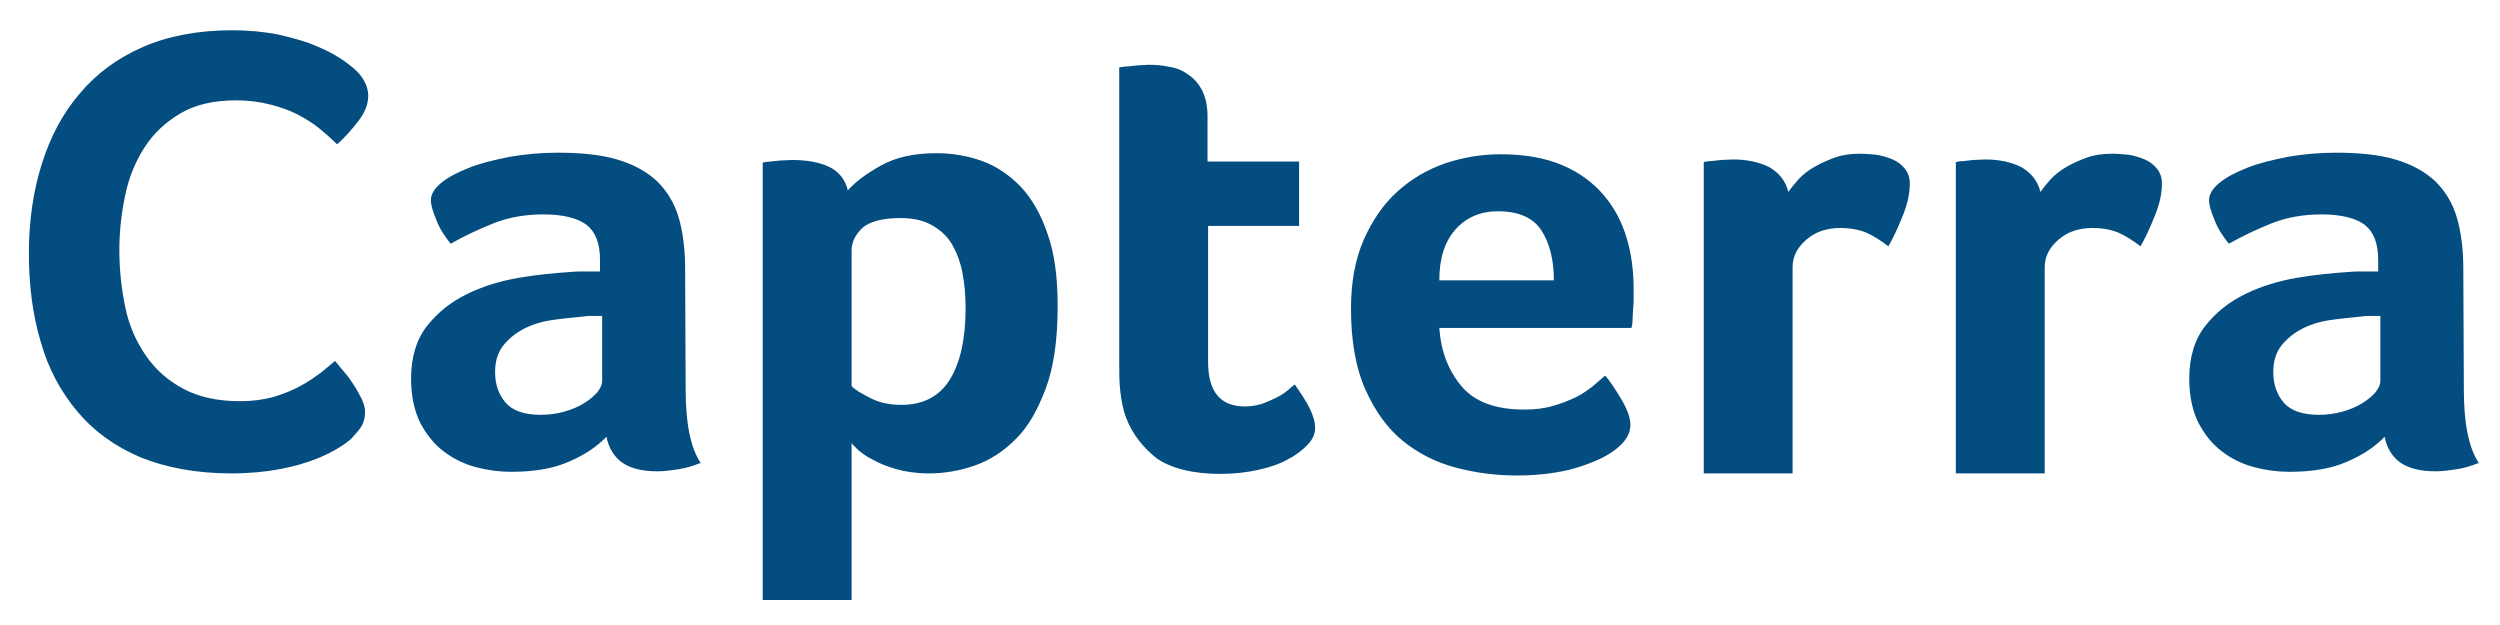 <svg width="80" height="20" viewBox="0 0 80 20" fill="none" xmlns="http://www.w3.org/2000/svg">
<path d="M11.252 14.027C11.167 14.111 11.03 14.211 10.841 14.328C10.653 14.445 10.396 14.579 10.088 14.697C9.779 14.814 9.403 14.931 8.94 15.015C8.495 15.098 7.981 15.149 7.399 15.149C6.285 15.149 5.309 14.964 4.487 14.63C3.664 14.278 2.996 13.793 2.465 13.156C1.934 12.52 1.54 11.783 1.301 10.93C1.044 10.076 0.924 9.121 0.924 8.1C0.924 7.079 1.061 6.124 1.335 5.254C1.609 4.383 2.003 3.63 2.551 2.994C3.082 2.357 3.767 1.855 4.572 1.504C5.377 1.152 6.337 0.968 7.433 0.968C7.964 0.968 8.46 1.018 8.889 1.102C9.317 1.202 9.711 1.303 10.036 1.437C10.362 1.571 10.636 1.704 10.841 1.838C11.064 1.972 11.218 2.106 11.321 2.19C11.441 2.29 11.561 2.424 11.646 2.575C11.732 2.726 11.784 2.893 11.784 3.061C11.784 3.328 11.681 3.596 11.475 3.864C11.27 4.132 11.047 4.383 10.79 4.618C10.619 4.45 10.43 4.283 10.225 4.115C10.019 3.948 9.779 3.797 9.522 3.663C9.266 3.529 8.974 3.429 8.649 3.345C8.323 3.261 7.964 3.211 7.553 3.211C6.85 3.211 6.251 3.345 5.771 3.63C5.292 3.914 4.915 4.266 4.624 4.718C4.332 5.17 4.127 5.672 4.007 6.242C3.887 6.811 3.819 7.397 3.819 8C3.819 8.636 3.887 9.239 4.007 9.825C4.127 10.411 4.35 10.913 4.658 11.365C4.966 11.817 5.36 12.168 5.857 12.436C6.354 12.704 6.953 12.838 7.69 12.838C8.084 12.838 8.426 12.788 8.752 12.704C9.077 12.604 9.368 12.487 9.608 12.353C9.865 12.219 10.071 12.068 10.259 11.934C10.447 11.783 10.602 11.649 10.722 11.549C10.807 11.649 10.893 11.767 11.013 11.901C11.133 12.034 11.235 12.185 11.321 12.319C11.424 12.47 11.492 12.62 11.578 12.771C11.646 12.922 11.681 13.056 11.681 13.173C11.681 13.357 11.646 13.491 11.578 13.625C11.509 13.742 11.389 13.876 11.252 14.027ZM21.941 12.47C21.941 13.541 22.095 14.328 22.421 14.814C22.163 14.914 21.941 14.981 21.718 15.015C21.495 15.048 21.273 15.082 21.033 15.082C20.536 15.082 20.16 14.981 19.902 14.797C19.646 14.613 19.474 14.328 19.406 13.977C19.098 14.295 18.703 14.563 18.19 14.78C17.693 14.998 17.076 15.098 16.357 15.098C15.98 15.098 15.603 15.048 15.226 14.948C14.85 14.847 14.507 14.68 14.199 14.445C13.89 14.211 13.65 13.91 13.445 13.525C13.257 13.139 13.154 12.671 13.154 12.118C13.154 11.432 13.325 10.863 13.668 10.427C14.01 9.992 14.438 9.657 14.952 9.406C15.466 9.155 16.031 8.987 16.614 8.887C17.213 8.786 17.761 8.736 18.258 8.703C18.43 8.686 18.584 8.686 18.755 8.686H19.2V8.318C19.2 7.799 19.063 7.43 18.772 7.196C18.481 6.978 18.018 6.861 17.385 6.861C16.785 6.861 16.254 6.962 15.792 7.146C15.329 7.33 14.867 7.548 14.421 7.799C14.233 7.564 14.062 7.313 13.959 7.029C13.839 6.744 13.788 6.543 13.788 6.409C13.788 6.225 13.89 6.041 14.113 5.857C14.336 5.672 14.627 5.522 15.004 5.371C15.38 5.22 15.809 5.12 16.305 5.019C16.785 4.936 17.299 4.886 17.847 4.886C18.601 4.886 19.235 4.952 19.748 5.103C20.262 5.254 20.691 5.488 21.016 5.79C21.341 6.108 21.581 6.493 21.718 6.962C21.855 7.43 21.924 7.983 21.924 8.602L21.941 12.47ZM19.269 10.109H18.978C18.875 10.109 18.789 10.109 18.686 10.126C18.344 10.159 18.001 10.193 17.659 10.243C17.316 10.293 17.008 10.394 16.751 10.528C16.494 10.662 16.271 10.846 16.1 11.063C15.929 11.281 15.843 11.566 15.843 11.901C15.843 12.286 15.946 12.604 16.169 12.872C16.391 13.139 16.768 13.274 17.299 13.274C17.556 13.274 17.813 13.24 18.053 13.173C18.292 13.106 18.498 13.022 18.686 12.905C18.875 12.788 19.012 12.671 19.115 12.553C19.217 12.42 19.269 12.302 19.269 12.202V10.109ZM27.131 6.091C27.354 5.84 27.696 5.572 28.176 5.304C28.655 5.036 29.238 4.902 29.957 4.902C30.471 4.902 30.968 4.986 31.43 5.153C31.893 5.321 32.304 5.605 32.663 5.974C33.023 6.359 33.314 6.861 33.52 7.481C33.743 8.1 33.845 8.87 33.845 9.791C33.845 10.846 33.725 11.733 33.468 12.42C33.212 13.106 32.903 13.659 32.509 14.044C32.115 14.445 31.67 14.73 31.19 14.898C30.711 15.065 30.214 15.149 29.735 15.149C29.34 15.149 28.981 15.098 28.69 15.015C28.398 14.931 28.142 14.831 27.936 14.713C27.73 14.613 27.576 14.496 27.456 14.395C27.354 14.295 27.268 14.211 27.251 14.178V19.2H24.407V5.204C24.476 5.187 24.562 5.17 24.664 5.17C24.75 5.153 24.853 5.153 24.956 5.137C25.075 5.137 25.195 5.12 25.349 5.12C25.812 5.12 26.206 5.187 26.531 5.338C26.84 5.488 27.045 5.739 27.131 6.091ZM30.899 9.858C30.899 9.456 30.865 9.071 30.796 8.72C30.728 8.368 30.608 8.067 30.454 7.799C30.3 7.548 30.077 7.347 29.803 7.196C29.529 7.045 29.203 6.978 28.809 6.978C28.227 6.978 27.816 7.096 27.593 7.296C27.371 7.514 27.251 7.748 27.251 8.016V12.353C27.354 12.47 27.559 12.587 27.85 12.738C28.142 12.888 28.467 12.955 28.844 12.955C29.546 12.955 30.06 12.688 30.402 12.135C30.728 11.599 30.899 10.846 30.899 9.858ZM36.038 13.374C35.935 13.106 35.884 12.821 35.849 12.52C35.815 12.219 35.815 11.917 35.815 11.616V2.156C35.918 2.14 36.021 2.123 36.123 2.123C36.226 2.106 36.329 2.106 36.432 2.09C36.535 2.09 36.654 2.073 36.757 2.073C36.98 2.073 37.203 2.09 37.425 2.14C37.648 2.173 37.853 2.257 38.025 2.391C38.213 2.508 38.35 2.675 38.47 2.893C38.573 3.111 38.641 3.379 38.641 3.714V5.17H41.571V7.229H38.659V11.582C38.659 12.537 39.053 13.006 39.84 13.006C40.029 13.006 40.217 12.972 40.389 12.922C40.56 12.855 40.714 12.788 40.851 12.721C40.988 12.654 41.108 12.57 41.211 12.487C41.313 12.403 41.382 12.336 41.433 12.302C41.639 12.604 41.81 12.855 41.913 13.073C42.016 13.29 42.084 13.491 42.084 13.692C42.084 13.876 42.016 14.044 41.862 14.211C41.708 14.379 41.502 14.546 41.245 14.68C40.988 14.831 40.663 14.948 40.286 15.031C39.909 15.115 39.498 15.165 39.053 15.165C38.196 15.165 37.511 14.998 37.031 14.68C36.586 14.328 36.243 13.91 36.038 13.374ZM48.764 13.106C49.107 13.106 49.415 13.073 49.69 12.989C49.946 12.922 50.186 12.821 50.409 12.721C50.614 12.62 50.803 12.487 50.957 12.369C51.111 12.235 51.248 12.118 51.368 12.018C51.539 12.219 51.711 12.487 51.899 12.805C52.087 13.123 52.173 13.391 52.173 13.592C52.173 13.893 52.002 14.161 51.659 14.412C51.368 14.63 50.957 14.814 50.409 14.981C49.878 15.132 49.244 15.216 48.525 15.216C47.874 15.216 47.223 15.132 46.589 14.964C45.955 14.797 45.39 14.512 44.893 14.111C44.397 13.709 44.003 13.156 43.694 12.47C43.386 11.783 43.232 10.913 43.232 9.875C43.232 9.021 43.369 8.284 43.643 7.665C43.917 7.045 44.277 6.526 44.722 6.124C45.167 5.723 45.681 5.421 46.264 5.22C46.829 5.036 47.411 4.936 48.011 4.936C48.782 4.936 49.45 5.053 49.998 5.287C50.546 5.522 50.974 5.84 51.317 6.242C51.659 6.643 51.899 7.096 52.053 7.615C52.207 8.134 52.276 8.669 52.276 9.239V9.523C52.276 9.64 52.276 9.741 52.259 9.875C52.259 9.992 52.242 10.109 52.242 10.226C52.242 10.344 52.225 10.427 52.207 10.494H46.058C46.11 11.248 46.349 11.867 46.778 12.369C47.189 12.855 47.857 13.106 48.764 13.106ZM49.724 8.971C49.724 8.318 49.587 7.782 49.33 7.38C49.073 6.978 48.61 6.761 47.942 6.761C47.36 6.761 46.915 6.962 46.572 7.347C46.23 7.732 46.058 8.267 46.058 8.971H49.724ZM57.226 6.141C57.312 6.024 57.415 5.89 57.552 5.739C57.689 5.589 57.86 5.455 58.066 5.338C58.271 5.22 58.494 5.12 58.733 5.036C58.973 4.952 59.23 4.919 59.521 4.919C59.693 4.919 59.864 4.936 60.052 4.952C60.241 4.986 60.412 5.036 60.566 5.103C60.72 5.17 60.858 5.271 60.96 5.405C61.063 5.538 61.114 5.689 61.114 5.873C61.114 6.175 61.046 6.51 60.892 6.895C60.738 7.28 60.583 7.615 60.429 7.882C60.19 7.698 59.95 7.548 59.727 7.447C59.487 7.347 59.213 7.296 58.888 7.296C58.459 7.296 58.1 7.414 57.809 7.665C57.517 7.916 57.363 8.2 57.363 8.552V15.149H54.52V5.187C54.588 5.17 54.674 5.153 54.777 5.153C54.862 5.137 54.965 5.137 55.068 5.12C55.171 5.12 55.308 5.103 55.462 5.103C55.907 5.103 56.301 5.187 56.627 5.354C56.935 5.538 57.141 5.79 57.226 6.141ZM65.294 6.141C65.379 6.024 65.482 5.89 65.619 5.739C65.756 5.589 65.928 5.455 66.133 5.338C66.339 5.22 66.561 5.12 66.801 5.036C67.041 4.952 67.298 4.919 67.589 4.919C67.76 4.919 67.932 4.936 68.12 4.952C68.308 4.986 68.48 5.036 68.634 5.103C68.788 5.17 68.925 5.271 69.028 5.405C69.131 5.538 69.182 5.689 69.182 5.873C69.182 6.175 69.114 6.51 68.959 6.895C68.805 7.28 68.651 7.615 68.497 7.882C68.257 7.698 68.017 7.548 67.795 7.447C67.555 7.347 67.281 7.296 66.955 7.296C66.527 7.296 66.167 7.414 65.876 7.665C65.585 7.916 65.431 8.2 65.431 8.552V15.149H62.587V5.187C62.656 5.17 62.742 5.153 62.844 5.153C62.93 5.137 63.033 5.137 63.136 5.12C63.238 5.12 63.375 5.103 63.53 5.103C63.975 5.103 64.369 5.187 64.694 5.354C65.003 5.538 65.208 5.79 65.294 6.141ZM78.843 12.47C78.843 13.541 78.997 14.328 79.322 14.814C79.065 14.914 78.843 14.981 78.62 15.015C78.397 15.048 78.175 15.082 77.935 15.082C77.438 15.082 77.061 14.981 76.804 14.797C76.547 14.613 76.376 14.328 76.308 13.977C75.999 14.295 75.605 14.563 75.091 14.78C74.595 14.998 73.978 15.098 73.259 15.098C72.882 15.098 72.505 15.048 72.128 14.948C71.751 14.847 71.409 14.68 71.1 14.445C70.792 14.211 70.552 13.91 70.347 13.525C70.158 13.139 70.056 12.671 70.056 12.118C70.056 11.432 70.227 10.863 70.57 10.427C70.912 9.992 71.34 9.657 71.854 9.406C72.368 9.155 72.933 8.987 73.516 8.887C74.115 8.786 74.663 8.736 75.16 8.703C75.331 8.686 75.486 8.686 75.657 8.686H76.102V8.318C76.102 7.799 75.965 7.43 75.674 7.196C75.383 6.978 74.92 6.861 74.286 6.861C73.687 6.861 73.156 6.962 72.694 7.146C72.231 7.33 71.769 7.548 71.323 7.799C71.135 7.564 70.963 7.313 70.861 7.029C70.741 6.744 70.689 6.543 70.689 6.409C70.689 6.225 70.792 6.041 71.015 5.857C71.237 5.672 71.529 5.522 71.906 5.371C72.282 5.22 72.711 5.12 73.207 5.019C73.687 4.936 74.201 4.886 74.749 4.886C75.503 4.886 76.136 4.952 76.65 5.103C77.164 5.254 77.592 5.488 77.918 5.79C78.243 6.108 78.483 6.493 78.62 6.962C78.757 7.43 78.826 7.983 78.826 8.602L78.843 12.47ZM76.171 10.109H75.879C75.777 10.109 75.691 10.109 75.588 10.126C75.246 10.159 74.903 10.193 74.561 10.243C74.218 10.293 73.91 10.394 73.653 10.528C73.396 10.662 73.173 10.846 73.002 11.063C72.831 11.281 72.745 11.566 72.745 11.901C72.745 12.286 72.848 12.604 73.07 12.872C73.293 13.139 73.67 13.274 74.201 13.274C74.458 13.274 74.715 13.24 74.954 13.173C75.194 13.106 75.4 13.022 75.588 12.905C75.777 12.788 75.914 12.671 76.016 12.553C76.119 12.42 76.171 12.302 76.171 12.202V10.109Z" fill="#044D80"/>
</svg>
